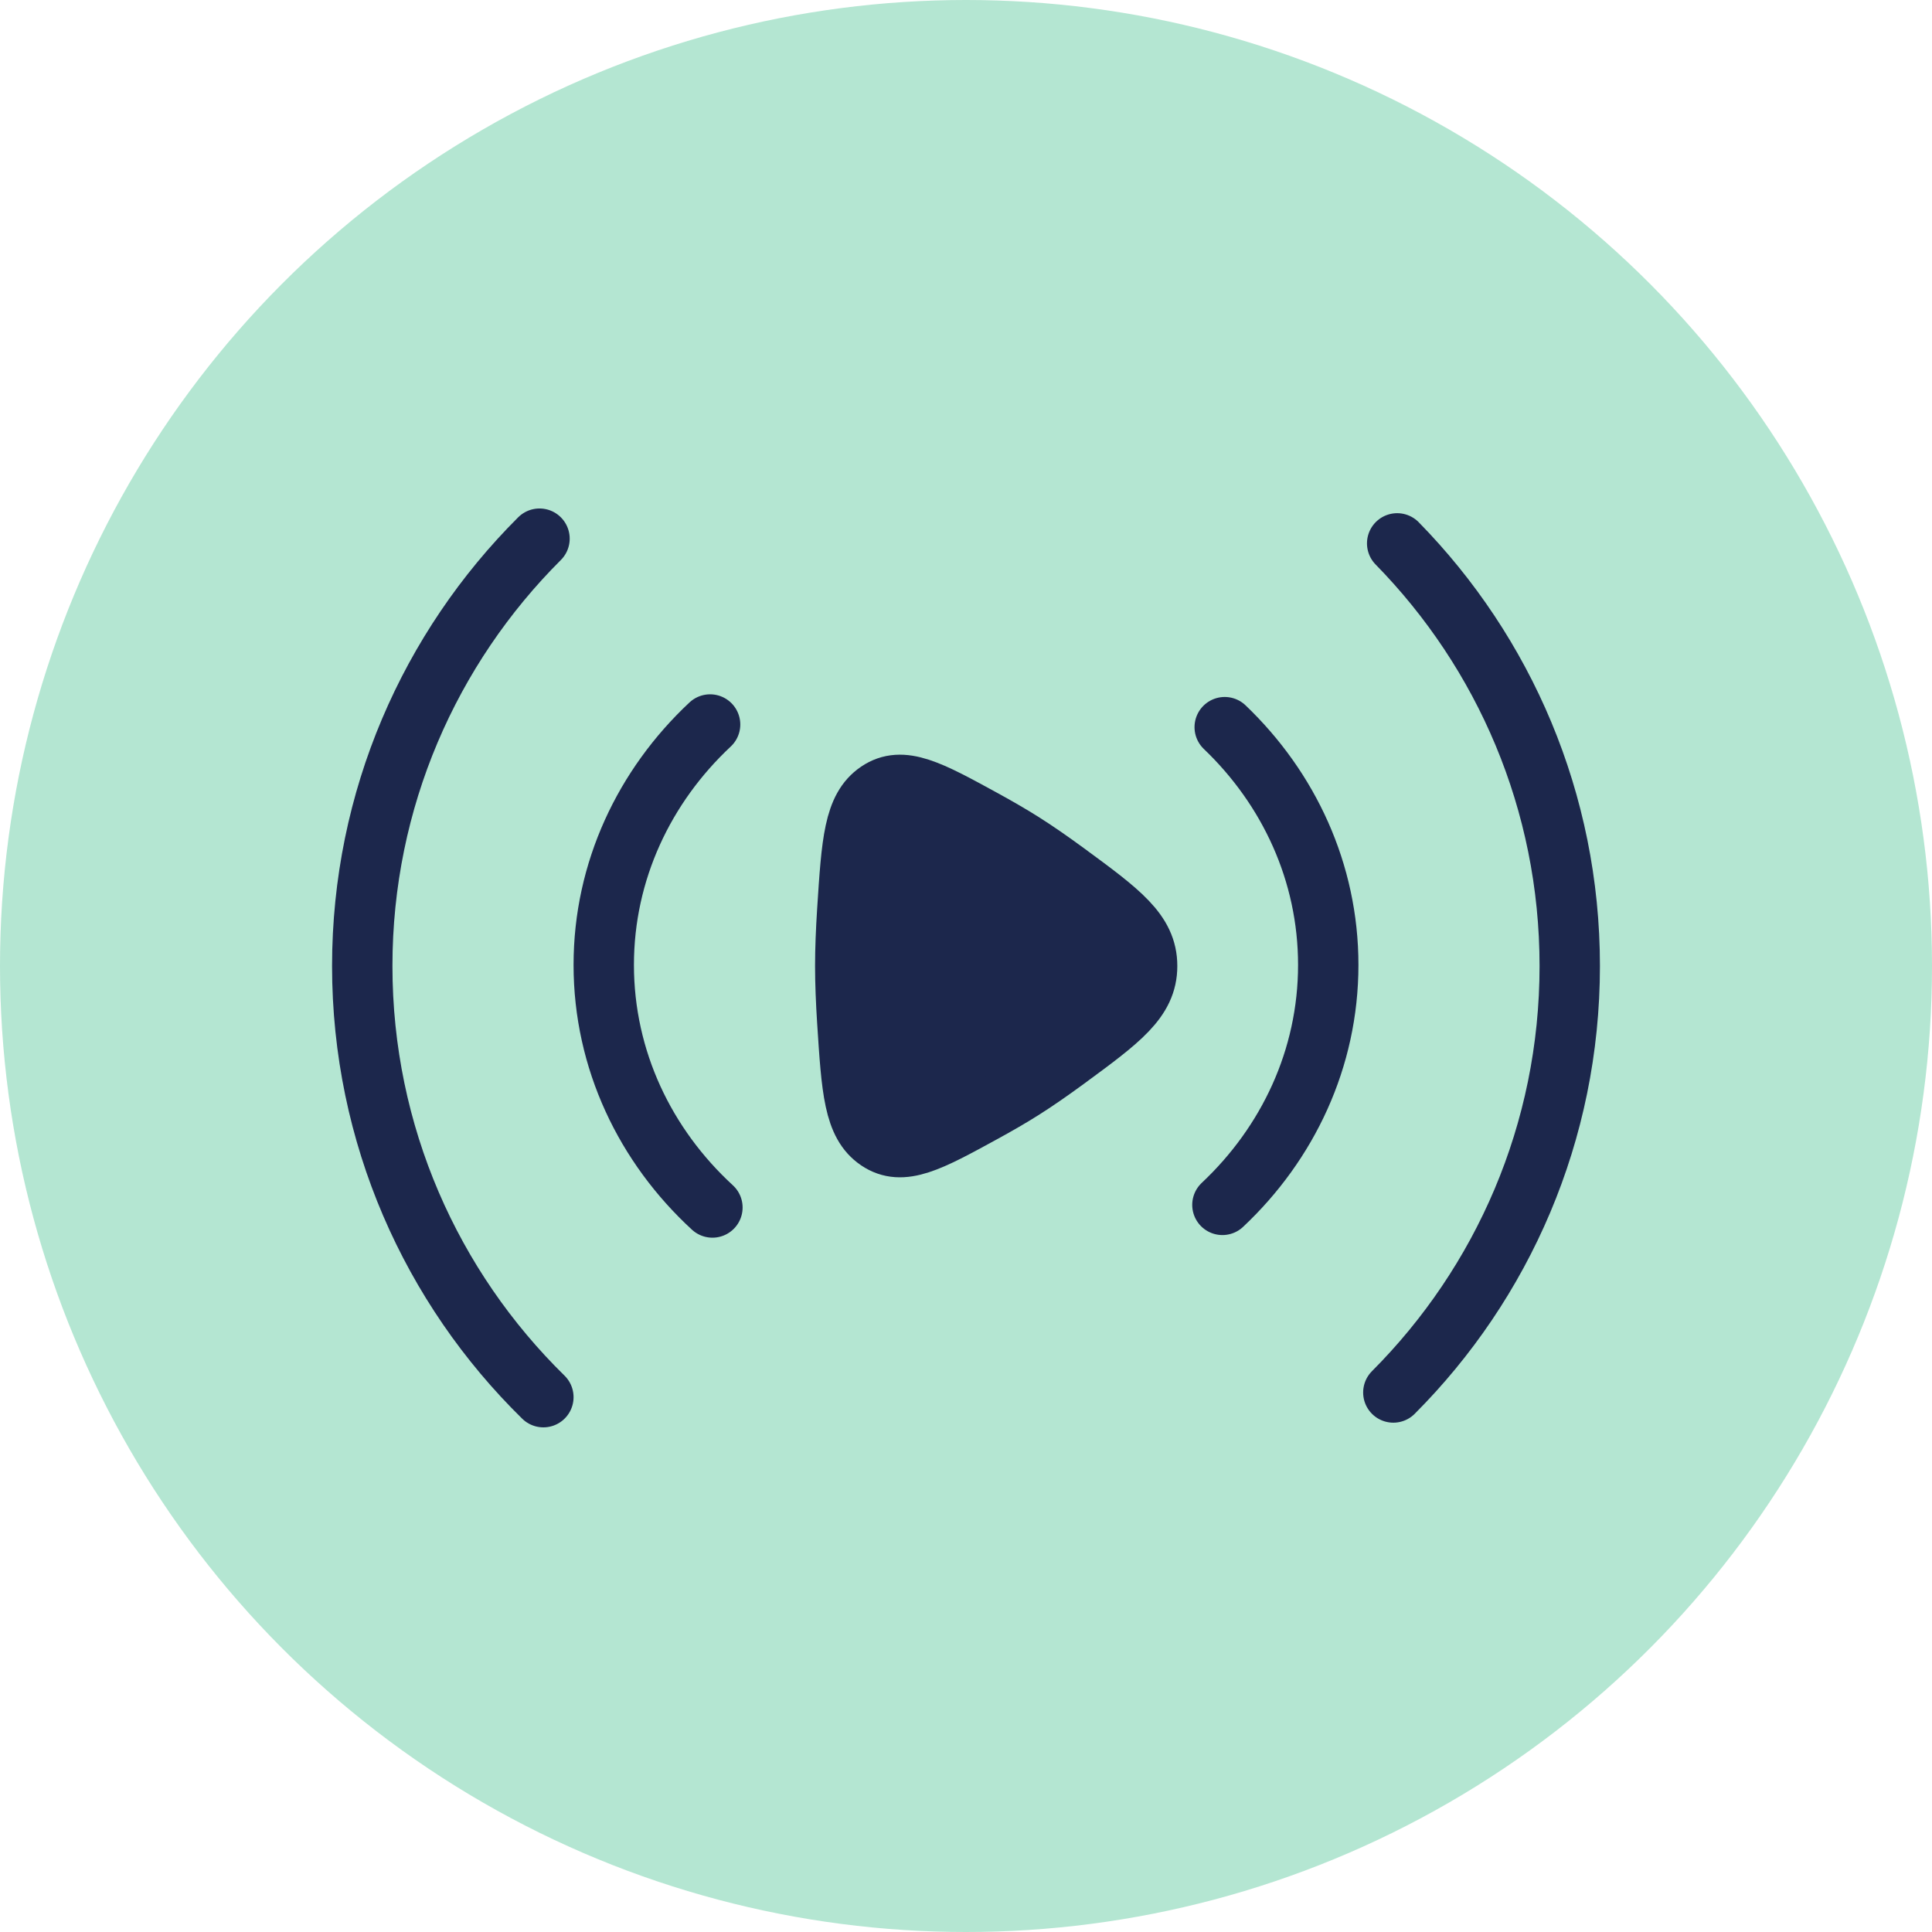 <svg width="64" height="64" viewBox="0 0 64 64" fill="none" xmlns="http://www.w3.org/2000/svg">
<circle cx="32" cy="32" r="32" fill="#05AC6A" fill-opacity="0.3"/>
<path d="M46.283 18C49.819 21.608 52 26.549 52 32C52 37.516 49.767 42.51 46.156 46.128M18 46.283C14.297 42.653 12 37.595 12 32C12 26.47 14.244 21.464 17.872 17.844" stroke="#1C274C" stroke-width="2" stroke-linecap="round" stroke-linejoin="round"/>
<path d="M40.57 24.088C42.692 26.117 44 28.898 44 31.964C44 35.068 42.66 37.877 40.494 39.913M23.6 40C21.378 37.958 20 35.112 20 31.964C20 28.853 21.347 26.037 23.523 24" stroke="#1C274C" stroke-width="2" stroke-linecap="round" stroke-linejoin="round"/>
<path d="M35.313 28.902C37.104 30.218 38 30.875 38 32C38 33.125 37.104 33.782 35.313 35.098C34.818 35.461 34.328 35.803 33.877 36.088C33.481 36.338 33.034 36.596 32.57 36.85C30.783 37.828 29.889 38.317 29.087 37.776C28.286 37.234 28.213 36.1 28.067 33.833C28.026 33.192 28 32.563 28 32C28 31.437 28.026 30.808 28.067 30.167C28.213 27.899 28.286 26.766 29.087 26.224C29.889 25.683 30.783 26.172 32.57 27.15C33.034 27.404 33.481 27.663 33.877 27.912C34.328 28.197 34.818 28.539 35.313 28.902Z" fill="#1C274C" stroke="#1C274C" stroke-width="2"/>
</svg>
